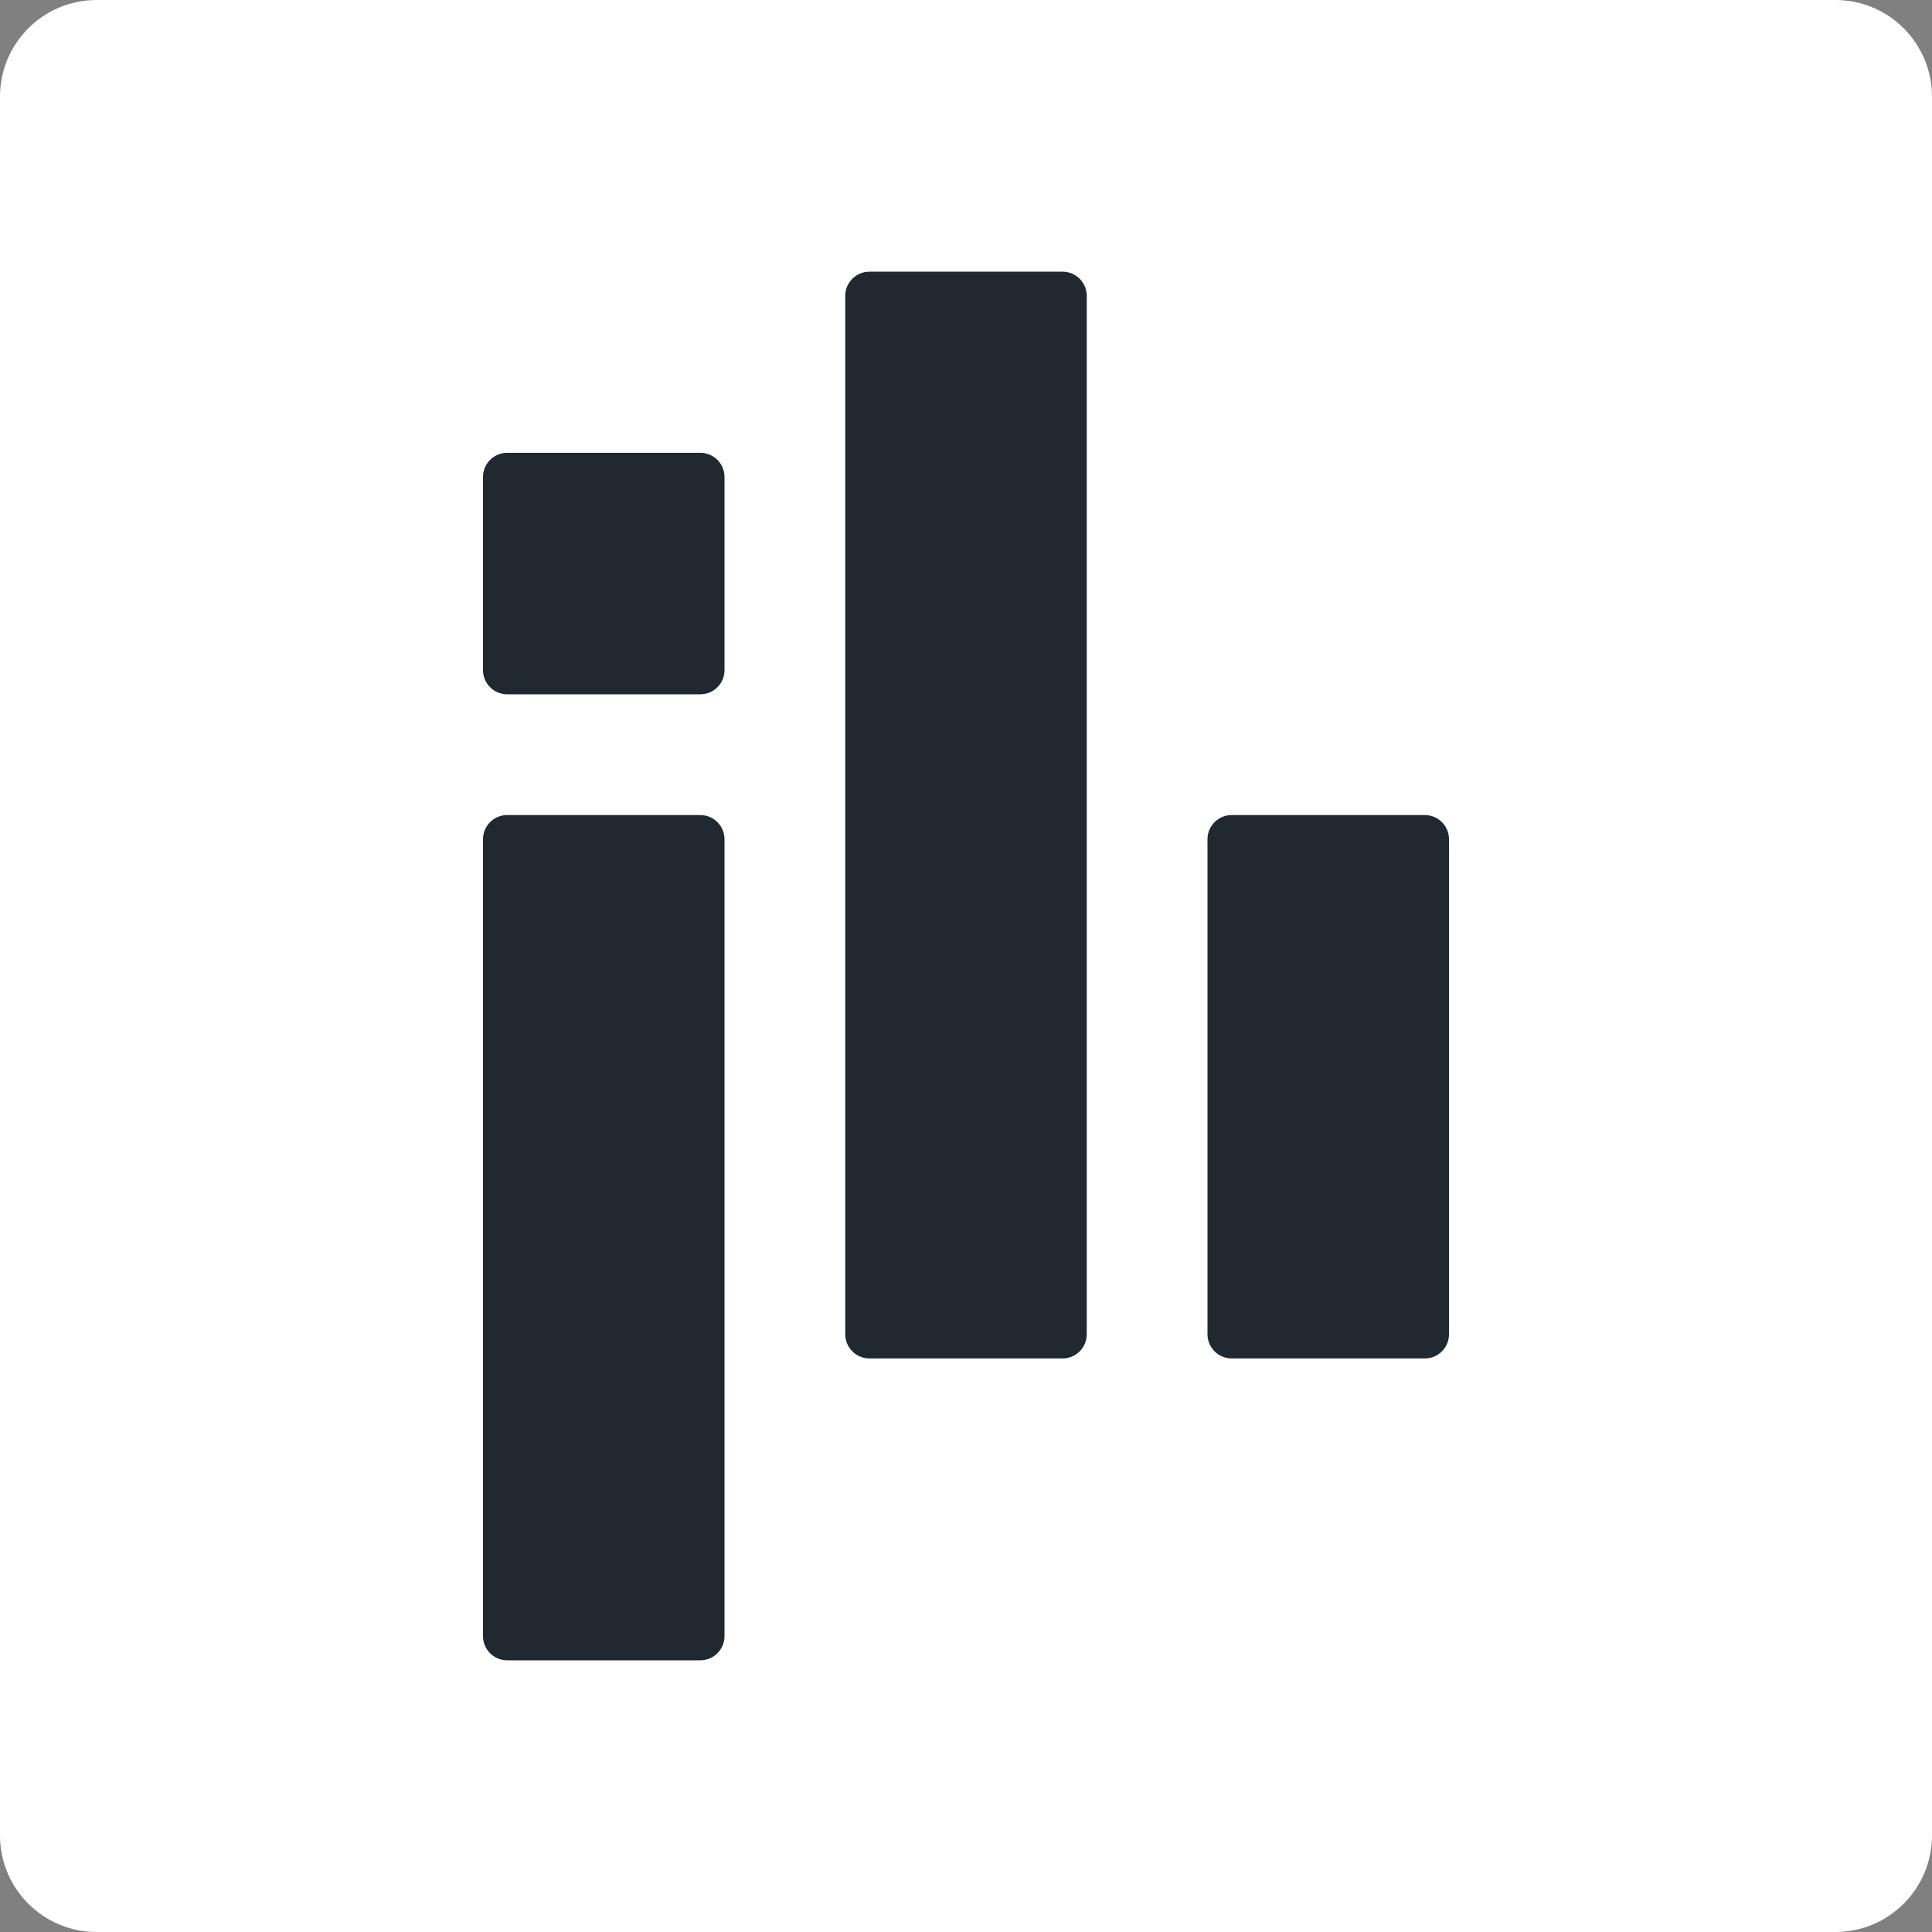 <?xml version="1.0" encoding="UTF-8" standalone="no"?>
<!DOCTYPE svg PUBLIC "-//W3C//DTD SVG 1.1//EN" "http://www.w3.org/Graphics/SVG/1.1/DTD/svg11.dtd">
<svg
  version="1.1"
  xmlns="http://www.w3.org/2000/svg"
  xml:space="preserve"
  width="100%"
  height="100%"
  viewBox="0 0 512 512"
  style="fill-rule:evenodd;clip-rule:evenodd;stroke-linejoin:round;stroke-miterlimit:2;"
>
  <rect x="0" y="0" width="512" height="512" fill="#808080" stroke="none"/>
  <g id="logo">
    <path
      id="logo-background"
      d="M512,25.6L512,486.4C512,500.529 500.529,512 486.4,512L25.6,512C11.471,512 0,500.529 0,486.4L0,25.6C0,11.471 11.471,0 25.6,0L486.4,0C500.529,0 512,11.471 512,25.6Z"
      style="fill:#FFFFFF;"
    />
    <g id="logo-shapes" style="fill:#202830;">
      <path d="M192,126.4L192,177.6C192,181.132 189.132,184 185.6,184L134.4,184C130.868,184 128,181.132 128,177.6L128,126.4C128,122.868 130.868,120 134.4,120L185.6,120C189.132,120 192,122.868 192,126.4Z"/>
      <path d="M192,222.4L192,433.6C192,437.132 189.132,440 185.6,440L134.4,440C130.868,440 128,437.132 128,433.6L128,222.4C128,218.868 130.868,216 134.4,216L185.6,216C189.132,216 192,218.868 192,222.4Z"/>
      <path d="M288,78.4L288,353.6C288,357.132 285.132,360 281.6,360L230.4,360C226.868,360 224,357.132 224,353.6L224,78.4C224,74.868 226.868,72 230.4,72L281.6,72C285.132,72 288,74.868 288,78.4Z"/>
      <path d="M384,222.4L384,353.6C384,357.132 381.132,360 377.6,360L326.4,360C322.868,360 320,357.132 320,353.6L320,222.4C320,218.868 322.868,216 326.4,216L377.6,216C381.132,216 384,218.868 384,222.4Z"/>
    </g>
  </g>
</svg>
